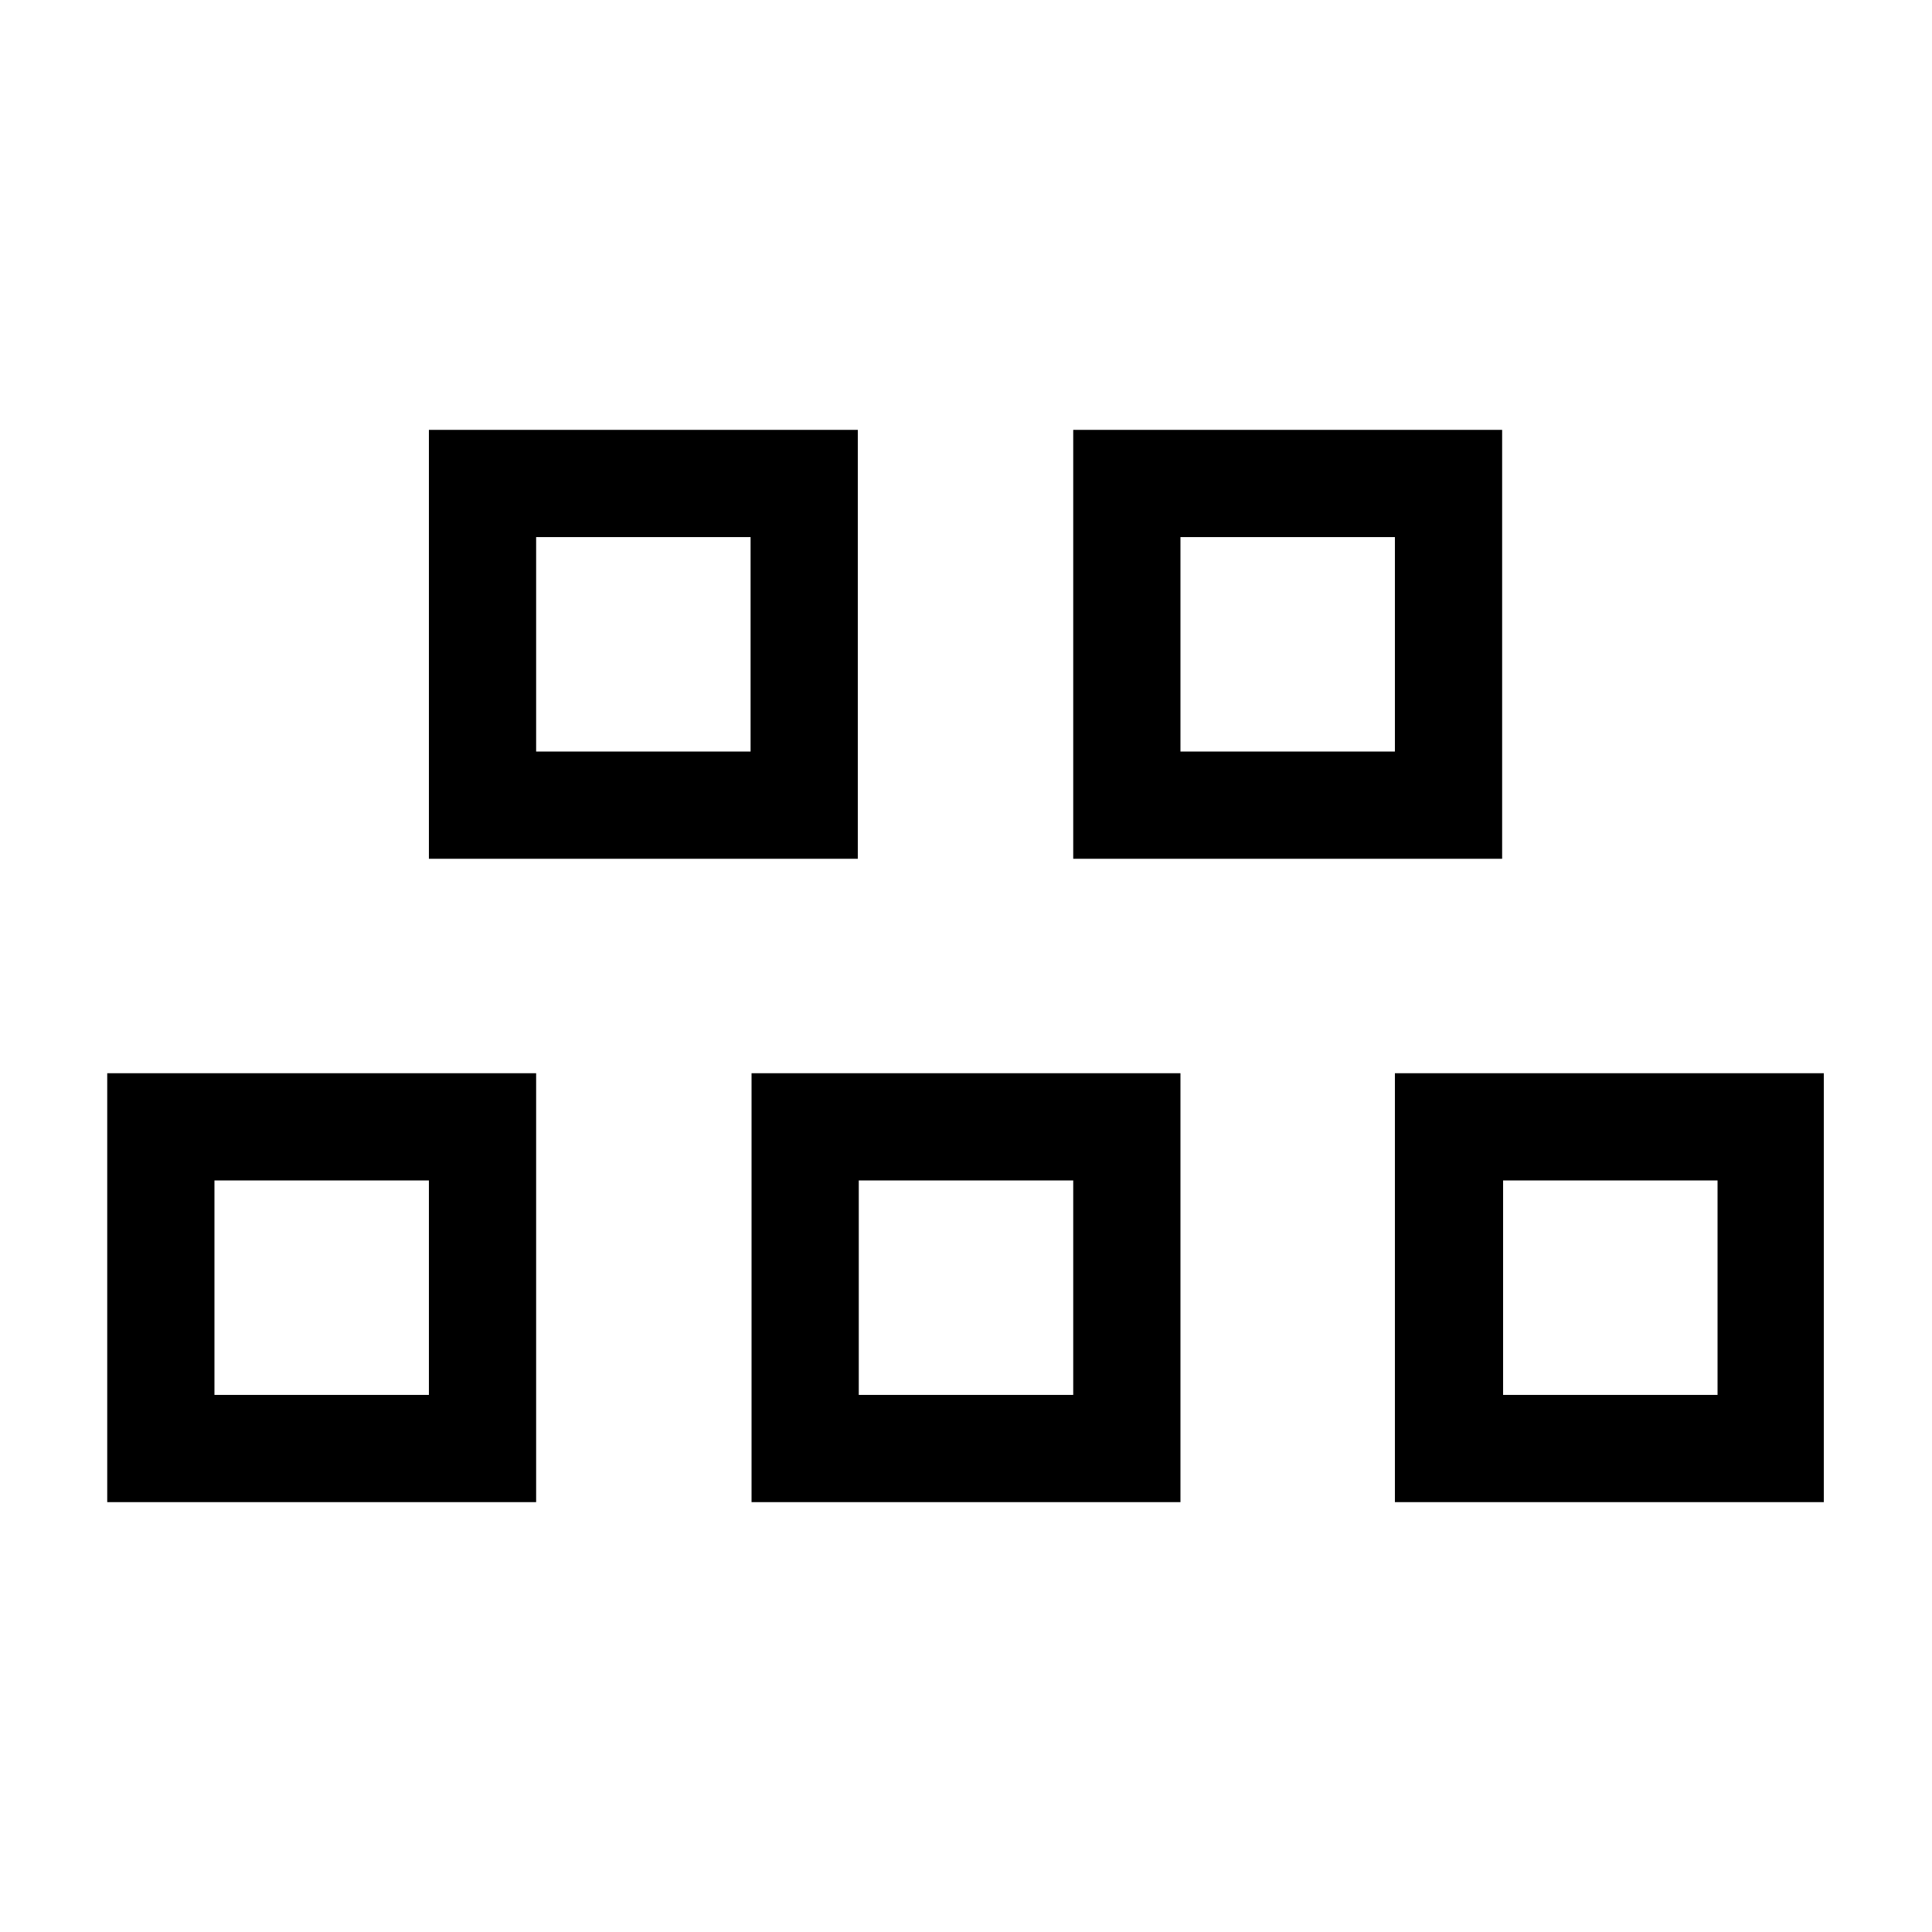 <?xml version="1.0" encoding="utf-8"?>
<!-- Generator: Adobe Illustrator 18.1.1, SVG Export Plug-In . SVG Version: 6.00 Build 0)  -->
<!DOCTYPE svg PUBLIC "-//W3C//DTD SVG 1.1//EN" "http://www.w3.org/Graphics/SVG/1.1/DTD/svg11.dtd">
<svg version="1.1" id="Layer_1" xmlns="http://www.w3.org/2000/svg" xmlns:xlink="http://www.w3.org/1999/xlink" x="0px" y="0px"
	 viewBox="0 0 200 200" enable-background="new 0 0 200 200" xml:space="preserve">
<g>
	<path d="M22.2,111.1H11.1v11.1v22.2v11.1h11.1h22.2h11.1v-11.1v-22.2v-11.1H44.4H22.2z M44.4,144.4H22.2v-22.2h22.2V144.4z"/>
	<path d="M88.9,111.1H77.8v11.1v22.2v11.1h11.1h22.2h11.1v-11.1v-22.2v-11.1h-11.1H88.9z M111.1,144.4H88.9v-22.2h22.2V144.4z"/>
	<path d="M55.5,44.5H44.4v11.1v22.2v11.1h11.1h22.2h11.1V77.8V55.6V44.5H77.8H55.5z M77.8,77.8H55.5V55.6h22.2V77.8z"/>
	<path d="M122.2,44.5h-11.1v11.1v22.2v11.1h11.1h22.2h11.1V77.8V55.6V44.5h-11.1H122.2z M144.4,77.8h-22.2V55.6h22.2V77.8z"/>
	<path d="M155.5,111.1h-11.1v11.1v22.2v11.1h11.1h22.2h11.1v-11.1v-22.2v-11.1h-11.1H155.5z M177.8,144.4h-22.2v-22.2h22.2V144.4z"
		/>
</g>
</svg>
